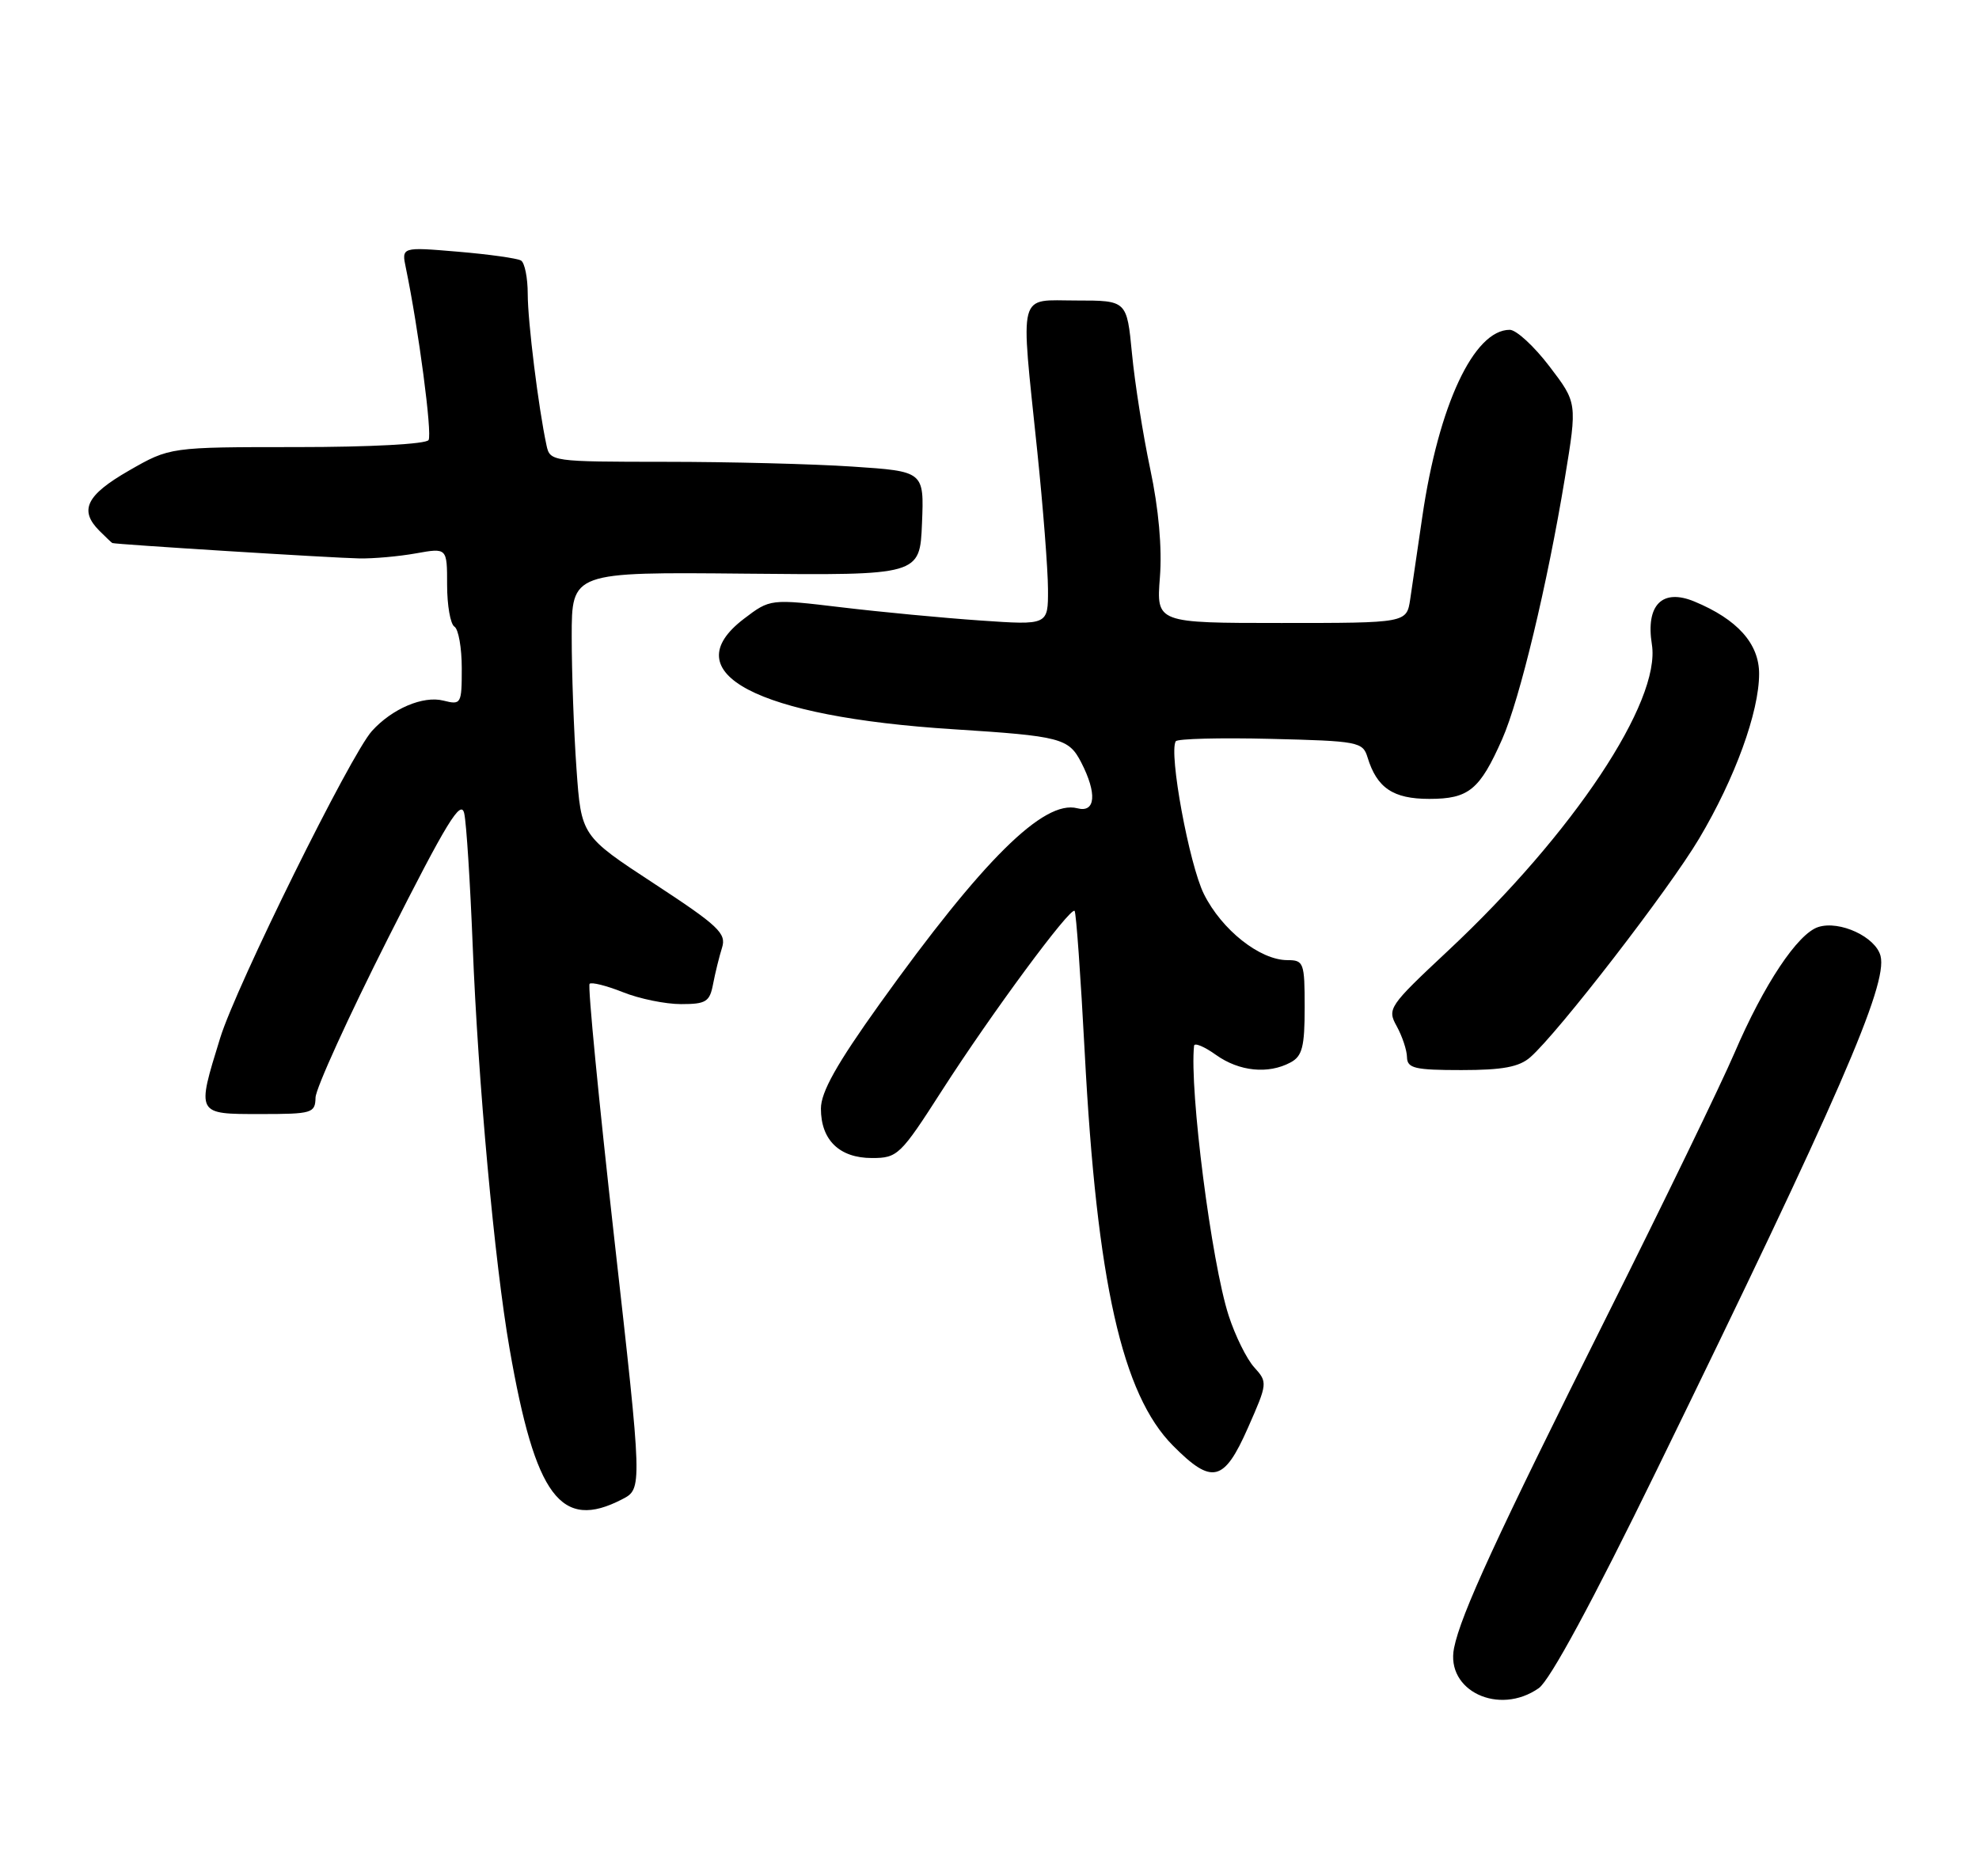 <?xml version="1.0" encoding="UTF-8" standalone="no"?>
<!DOCTYPE svg PUBLIC "-//W3C//DTD SVG 1.1//EN" "http://www.w3.org/Graphics/SVG/1.1/DTD/svg11.dtd" >
<svg xmlns="http://www.w3.org/2000/svg" xmlns:xlink="http://www.w3.org/1999/xlink" version="1.1" viewBox="0 0 270 256">
 <g >
 <path fill="currentColor"
d=" M 209.94 230.33 C 211.46 229.26 217.27 218.53 226.03 200.58 C 250.88 149.70 257.56 134.36 256.57 130.44 C 255.92 127.84 251.00 125.55 248.08 126.48 C 245.27 127.37 240.65 134.31 236.62 143.71 C 234.78 147.99 226.97 164.10 219.27 179.50 C 204.12 209.79 199.30 220.27 198.38 224.85 C 197.21 230.68 204.50 234.14 209.94 230.33 Z  M 84.88 204.56 C 87.65 203.13 87.65 203.13 83.80 168.92 C 81.69 150.11 80.17 134.50 80.44 134.23 C 80.70 133.97 82.74 134.48 84.98 135.37 C 87.21 136.27 90.78 137.00 92.91 137.00 C 96.33 137.00 96.83 136.69 97.29 134.25 C 97.58 132.74 98.13 130.51 98.51 129.30 C 99.13 127.35 98.02 126.31 89.26 120.57 C 79.30 114.05 79.30 114.05 78.65 104.87 C 78.29 99.82 78.00 91.72 78.00 86.87 C 78.00 78.04 78.00 78.04 101.75 78.27 C 125.50 78.50 125.50 78.50 125.79 71.40 C 126.08 64.31 126.08 64.31 116.29 63.66 C 110.91 63.30 99.42 63.01 90.77 63.01 C 75.27 63.00 75.03 62.97 74.56 60.75 C 73.46 55.65 72.00 43.85 72.00 40.12 C 72.00 37.92 71.59 35.86 71.09 35.55 C 70.58 35.24 66.71 34.70 62.47 34.34 C 54.77 33.69 54.77 33.69 55.38 36.59 C 57.10 44.88 58.99 59.20 58.47 60.04 C 58.13 60.59 50.52 61.00 40.53 61.00 C 23.18 61.00 23.18 61.00 17.59 64.21 C 11.76 67.56 10.76 69.62 13.57 72.43 C 14.44 73.29 15.22 74.04 15.32 74.09 C 15.65 74.27 45.47 76.13 49.00 76.19 C 50.92 76.23 54.41 75.92 56.75 75.50 C 61.00 74.74 61.00 74.74 61.00 79.81 C 61.00 82.60 61.45 85.16 62.00 85.50 C 62.55 85.84 63.00 88.39 63.00 91.17 C 63.00 96.06 62.92 96.20 60.49 95.59 C 57.73 94.89 53.50 96.69 50.75 99.73 C 47.85 102.92 32.22 134.54 30.04 141.62 C 26.80 152.10 26.75 152.00 35.50 152.00 C 42.60 152.00 43.00 151.88 43.05 149.75 C 43.08 148.51 47.54 138.72 52.95 128.00 C 60.97 112.13 62.90 108.97 63.34 111.00 C 63.64 112.38 64.15 120.47 64.49 129.00 C 65.22 147.60 67.48 172.32 69.52 184.00 C 73.04 204.24 76.52 208.89 84.88 204.56 Z  M 170.26 194.81 C 172.94 188.74 172.96 188.59 171.12 186.56 C 170.09 185.43 168.52 182.25 167.63 179.50 C 165.28 172.25 162.26 148.67 162.91 142.68 C 162.96 142.23 164.31 142.79 165.90 143.93 C 169.07 146.19 173.03 146.59 176.07 144.96 C 177.67 144.11 178.00 142.83 178.00 137.46 C 178.00 131.34 177.87 131.00 175.65 131.00 C 171.90 131.00 166.69 126.88 164.25 121.98 C 162.24 117.92 159.44 102.73 160.41 101.14 C 160.63 100.79 166.45 100.64 173.35 100.81 C 185.27 101.10 185.93 101.22 186.57 103.31 C 187.85 107.51 190.06 109.00 195.00 109.00 C 200.39 109.00 201.88 107.78 204.95 100.84 C 207.34 95.44 211.12 79.68 213.50 65.23 C 215.19 54.96 215.19 54.96 211.39 49.98 C 209.30 47.24 206.87 45.00 205.98 45.00 C 201.08 45.00 196.27 55.29 194.05 70.50 C 193.41 74.90 192.67 79.96 192.40 81.75 C 191.91 85.00 191.91 85.00 174.83 85.00 C 157.76 85.00 157.76 85.00 158.25 78.75 C 158.56 74.77 158.08 69.41 156.93 64.00 C 155.94 59.33 154.82 52.24 154.44 48.25 C 153.74 41.00 153.74 41.00 146.87 41.00 C 138.77 41.00 139.21 39.31 141.51 61.50 C 142.31 69.20 142.97 77.70 142.98 80.40 C 143.00 85.30 143.00 85.30 133.75 84.66 C 128.66 84.31 120.13 83.50 114.79 82.86 C 105.08 81.70 105.08 81.70 101.48 84.44 C 91.83 91.81 103.20 97.79 130.09 99.50 C 144.71 100.43 145.80 100.72 147.50 104.00 C 149.70 108.26 149.48 110.94 146.98 110.28 C 142.40 109.09 134.09 117.32 120.01 136.98 C 114.15 145.17 112.00 149.00 112.00 151.26 C 112.00 155.55 114.53 158.00 118.96 158.00 C 122.46 158.00 122.84 157.64 128.54 148.75 C 135.25 138.30 146.03 123.70 146.61 124.28 C 146.82 124.49 147.44 133.17 147.99 143.58 C 149.64 174.90 153.09 190.27 160.04 197.25 C 165.36 202.61 166.99 202.22 170.26 194.81 Z  M 208.78 144.25 C 212.58 140.92 227.72 121.32 231.82 114.41 C 236.71 106.19 240.00 97.14 240.00 91.93 C 240.00 87.81 237.03 84.50 231.17 82.07 C 226.78 80.25 224.51 82.54 225.37 87.93 C 226.62 95.72 214.62 113.75 197.60 129.68 C 189.47 137.29 189.23 137.63 190.56 140.02 C 191.31 141.39 191.95 143.29 191.96 144.25 C 192.00 145.76 193.03 146.00 199.39 146.00 C 205.00 146.00 207.26 145.58 208.78 144.25 Z "/>
</g>
</svg>